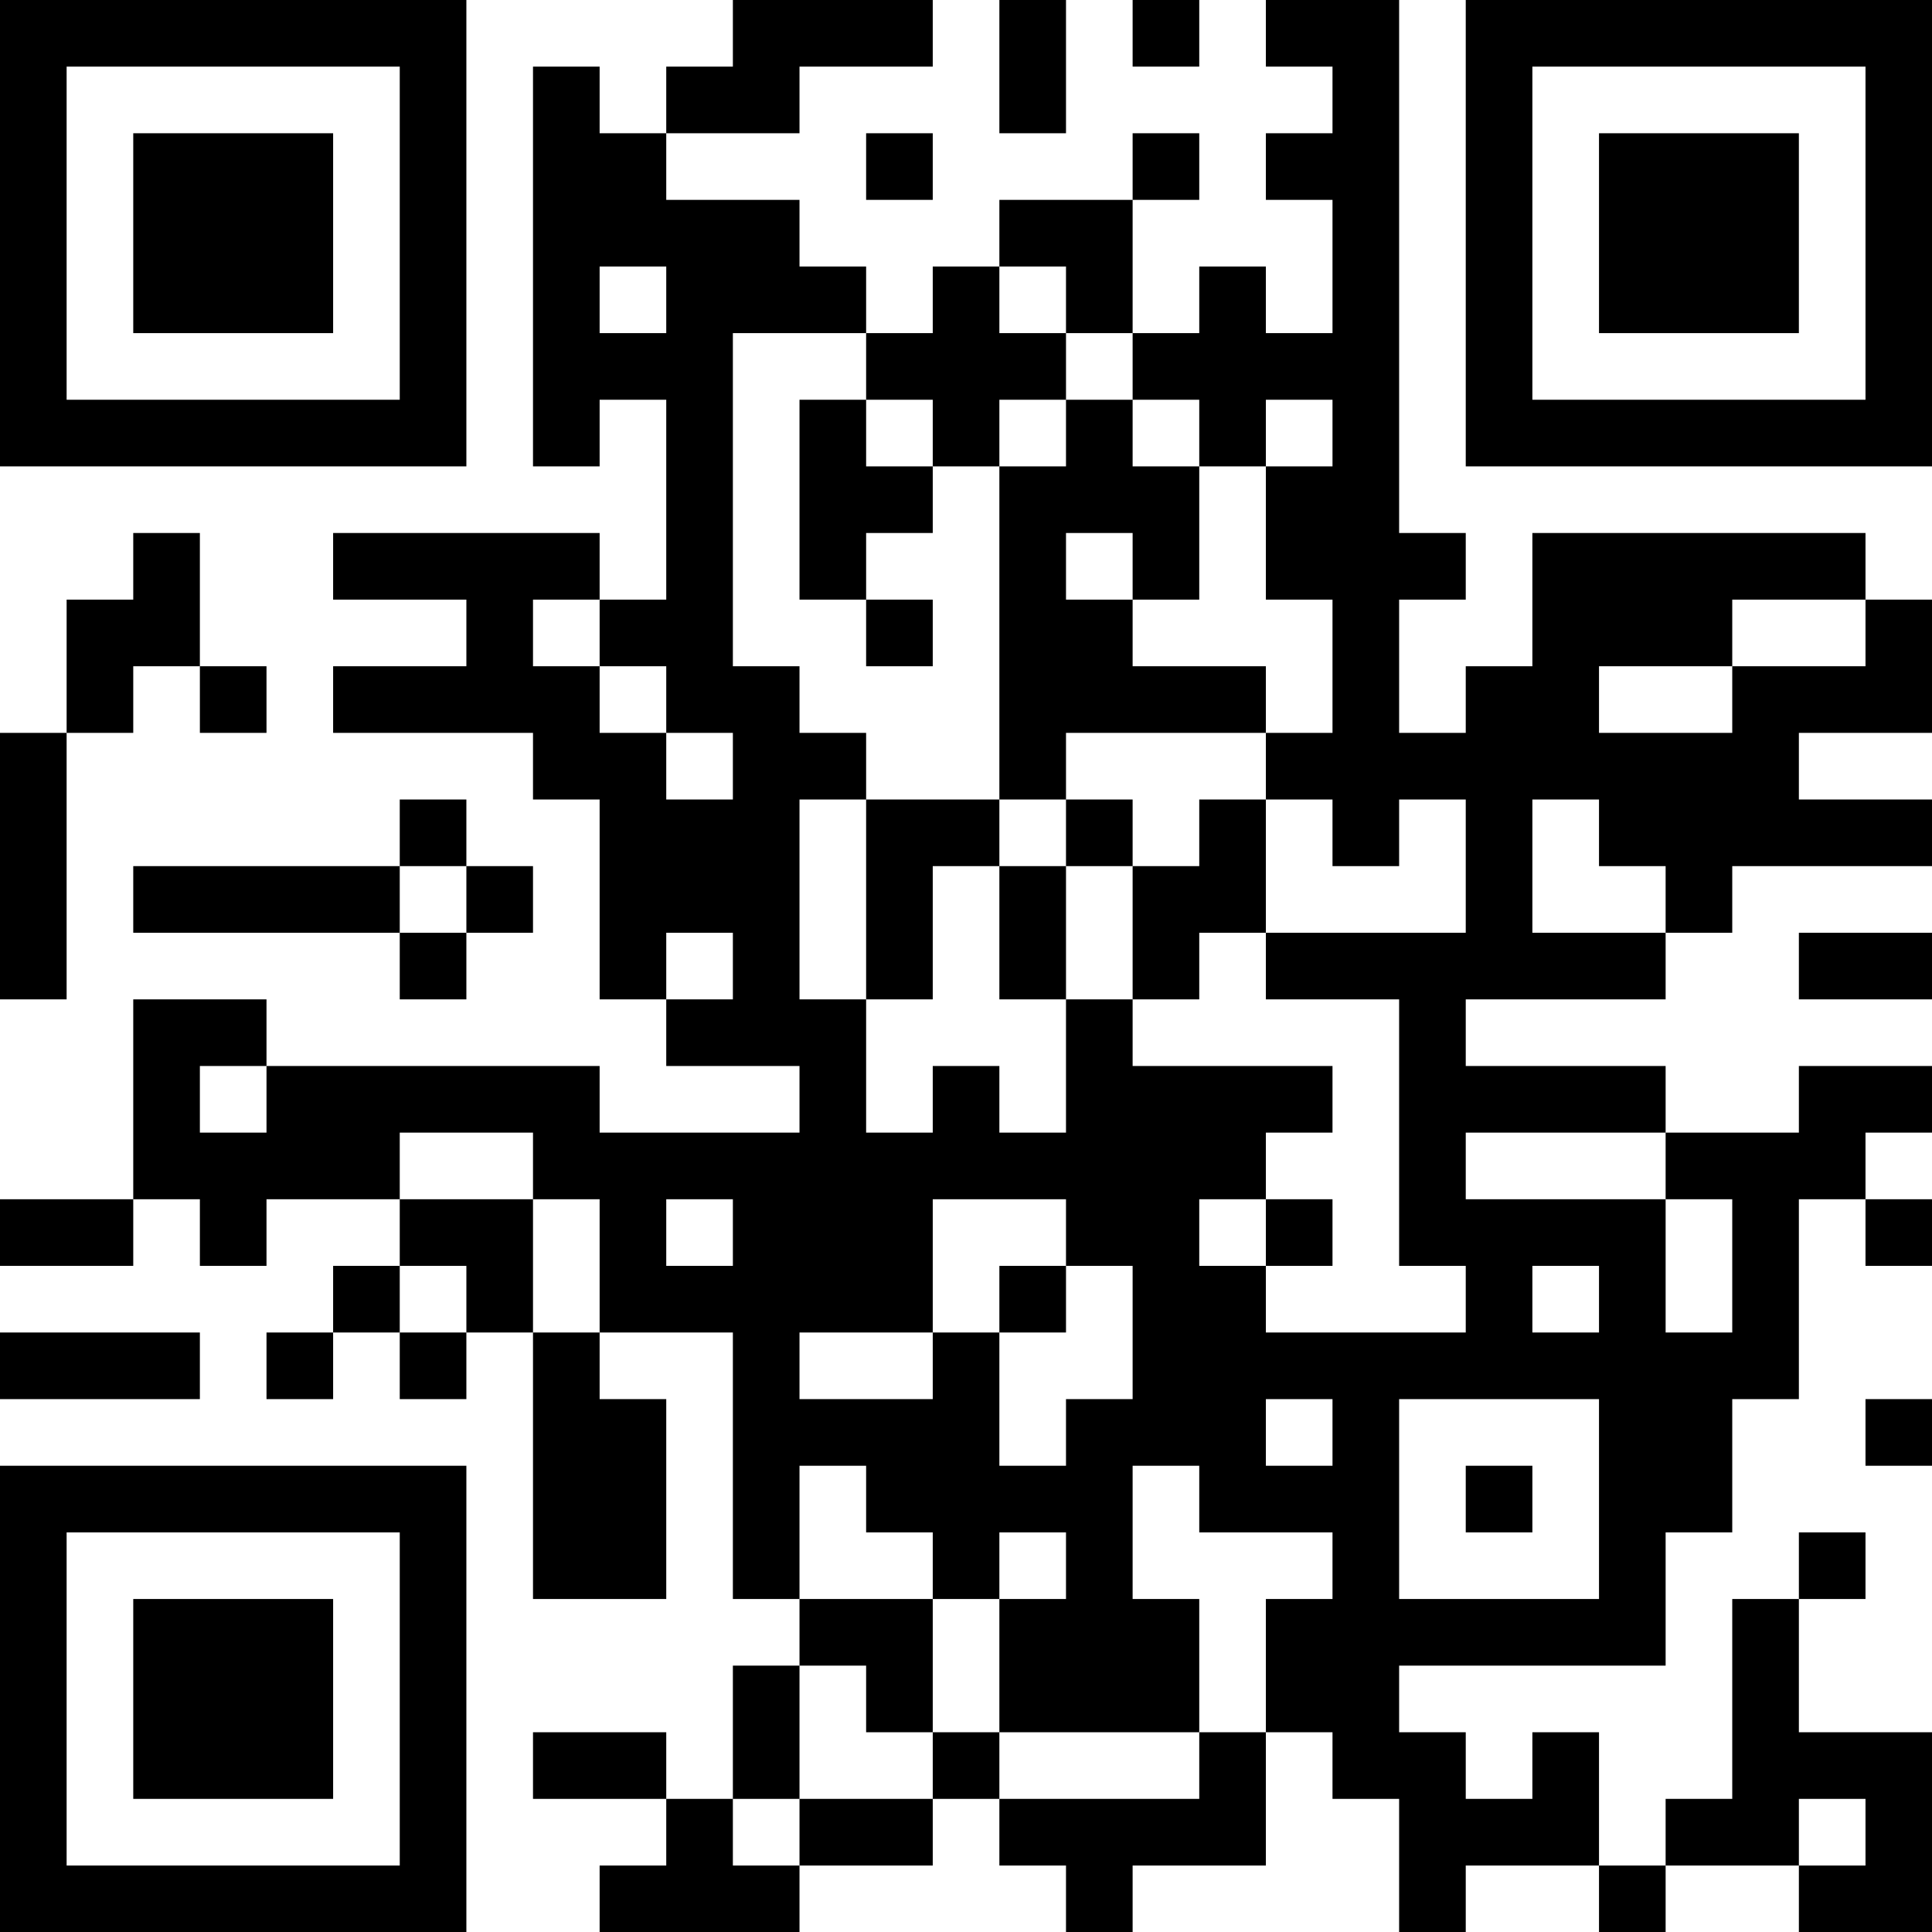 <?xml version="1.0" encoding="UTF-8"?>
<svg xmlns="http://www.w3.org/2000/svg" version="1.1" width="200" height="200" viewBox="0 0 200 200"><rect x="0" y="0" width="200" height="200" fill="#ffffff"/><g transform="scale(6.897)"><g transform="translate(0,0)"><path fill-rule="evenodd" d="M11 0L11 1L10 1L10 2L9 2L9 1L8 1L8 7L9 7L9 6L10 6L10 9L9 9L9 8L5 8L5 9L7 9L7 10L5 10L5 11L8 11L8 12L9 12L9 15L10 15L10 16L12 16L12 17L9 17L9 16L4 16L4 15L2 15L2 18L0 18L0 19L2 19L2 18L3 18L3 19L4 19L4 18L6 18L6 19L5 19L5 20L4 20L4 21L5 21L5 20L6 20L6 21L7 21L7 20L8 20L8 24L10 24L10 21L9 21L9 20L11 20L11 24L12 24L12 25L11 25L11 27L10 27L10 26L8 26L8 27L10 27L10 28L9 28L9 29L12 29L12 28L14 28L14 27L15 27L15 28L16 28L16 29L17 29L17 28L19 28L19 26L20 26L20 27L21 27L21 29L22 29L22 28L24 28L24 29L25 29L25 28L27 28L27 29L29 29L29 26L27 26L27 24L28 24L28 23L27 23L27 24L26 24L26 27L25 27L25 28L24 28L24 26L23 26L23 27L22 27L22 26L21 26L21 25L25 25L25 23L26 23L26 21L27 21L27 18L28 18L28 19L29 19L29 18L28 18L28 17L29 17L29 16L27 16L27 17L25 17L25 16L22 16L22 15L25 15L25 14L26 14L26 13L29 13L29 12L27 12L27 11L29 11L29 9L28 9L28 8L23 8L23 10L22 10L22 11L21 11L21 9L22 9L22 8L21 8L21 0L19 0L19 1L20 1L20 2L19 2L19 3L20 3L20 5L19 5L19 4L18 4L18 5L17 5L17 3L18 3L18 2L17 2L17 3L15 3L15 4L14 4L14 5L13 5L13 4L12 4L12 3L10 3L10 2L12 2L12 1L14 1L14 0ZM15 0L15 2L16 2L16 0ZM17 0L17 1L18 1L18 0ZM13 2L13 3L14 3L14 2ZM9 4L9 5L10 5L10 4ZM15 4L15 5L16 5L16 6L15 6L15 7L14 7L14 6L13 6L13 5L11 5L11 10L12 10L12 11L13 11L13 12L12 12L12 15L13 15L13 17L14 17L14 16L15 16L15 17L16 17L16 15L17 15L17 16L20 16L20 17L19 17L19 18L18 18L18 19L19 19L19 20L22 20L22 19L21 19L21 15L19 15L19 14L22 14L22 12L21 12L21 13L20 13L20 12L19 12L19 11L20 11L20 9L19 9L19 7L20 7L20 6L19 6L19 7L18 7L18 6L17 6L17 5L16 5L16 4ZM12 6L12 9L13 9L13 10L14 10L14 9L13 9L13 8L14 8L14 7L13 7L13 6ZM16 6L16 7L15 7L15 12L13 12L13 15L14 15L14 13L15 13L15 15L16 15L16 13L17 13L17 15L18 15L18 14L19 14L19 12L18 12L18 13L17 13L17 12L16 12L16 11L19 11L19 10L17 10L17 9L18 9L18 7L17 7L17 6ZM2 8L2 9L1 9L1 11L0 11L0 15L1 15L1 11L2 11L2 10L3 10L3 11L4 11L4 10L3 10L3 8ZM16 8L16 9L17 9L17 8ZM8 9L8 10L9 10L9 11L10 11L10 12L11 12L11 11L10 11L10 10L9 10L9 9ZM26 9L26 10L24 10L24 11L26 11L26 10L28 10L28 9ZM6 12L6 13L2 13L2 14L6 14L6 15L7 15L7 14L8 14L8 13L7 13L7 12ZM15 12L15 13L16 13L16 12ZM23 12L23 14L25 14L25 13L24 13L24 12ZM6 13L6 14L7 14L7 13ZM10 14L10 15L11 15L11 14ZM27 14L27 15L29 15L29 14ZM3 16L3 17L4 17L4 16ZM6 17L6 18L8 18L8 20L9 20L9 18L8 18L8 17ZM22 17L22 18L25 18L25 20L26 20L26 18L25 18L25 17ZM10 18L10 19L11 19L11 18ZM14 18L14 20L12 20L12 21L14 21L14 20L15 20L15 22L16 22L16 21L17 21L17 19L16 19L16 18ZM19 18L19 19L20 19L20 18ZM6 19L6 20L7 20L7 19ZM15 19L15 20L16 20L16 19ZM23 19L23 20L24 20L24 19ZM0 20L0 21L3 21L3 20ZM19 21L19 22L20 22L20 21ZM21 21L21 24L24 24L24 21ZM28 21L28 22L29 22L29 21ZM12 22L12 24L14 24L14 26L13 26L13 25L12 25L12 27L11 27L11 28L12 28L12 27L14 27L14 26L15 26L15 27L18 27L18 26L19 26L19 24L20 24L20 23L18 23L18 22L17 22L17 24L18 24L18 26L15 26L15 24L16 24L16 23L15 23L15 24L14 24L14 23L13 23L13 22ZM22 22L22 23L23 23L23 22ZM27 27L27 28L28 28L28 27ZM0 0L0 7L7 7L7 0ZM1 1L1 6L6 6L6 1ZM2 2L2 5L5 5L5 2ZM22 0L22 7L29 7L29 0ZM23 1L23 6L28 6L28 1ZM24 2L24 5L27 5L27 2ZM0 22L0 29L7 29L7 22ZM1 23L1 28L6 28L6 23ZM2 24L2 27L5 27L5 24Z" fill="#000000"/></g></g></svg>
